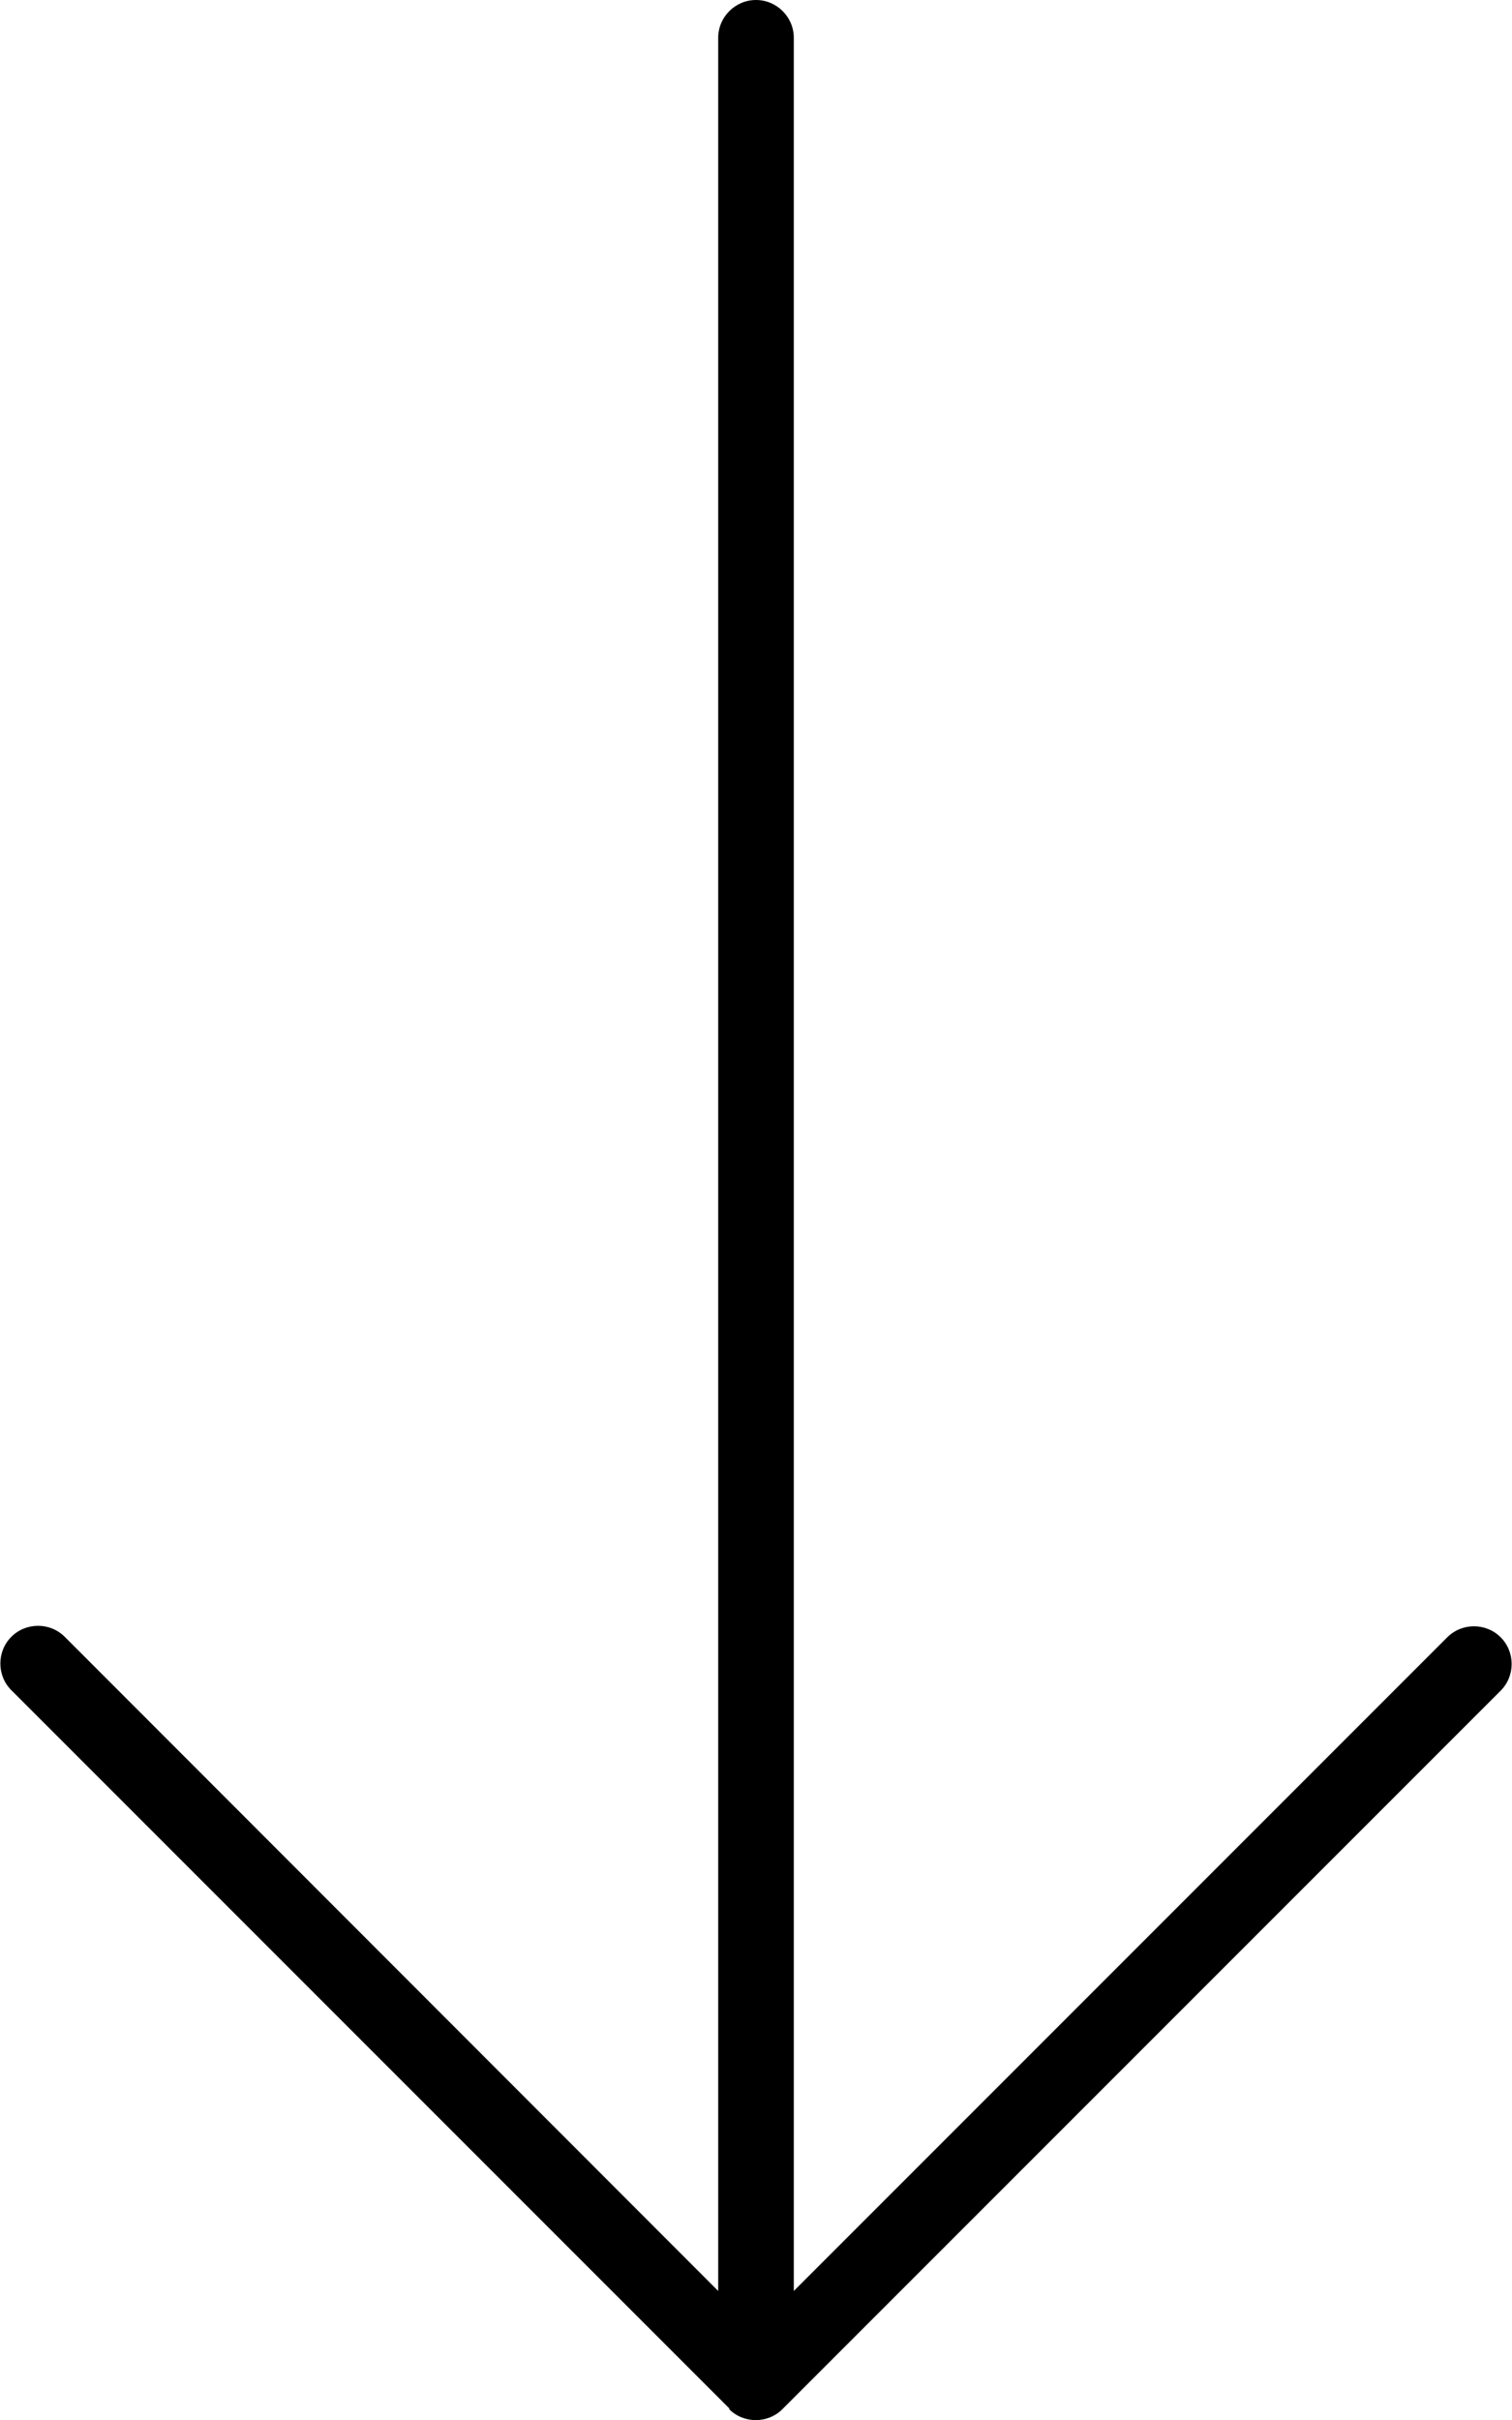 <svg xmlns="http://www.w3.org/2000/svg" viewBox="0 0 320 512"><path d="M154.3 509.7c3.1 3.1 8.2 3.1 11.3 0l152-152c3.1-3.1 3.1-8.2 0-11.3s-8.2-3.1-11.3 0L168 484.7 168 8c0-4.4-3.6-8-8-8s-8 3.6-8 8l0 476.7L13.7 346.3c-3.1-3.1-8.2-3.1-11.3 0s-3.1 8.2 0 11.3l152 152z"/></svg>